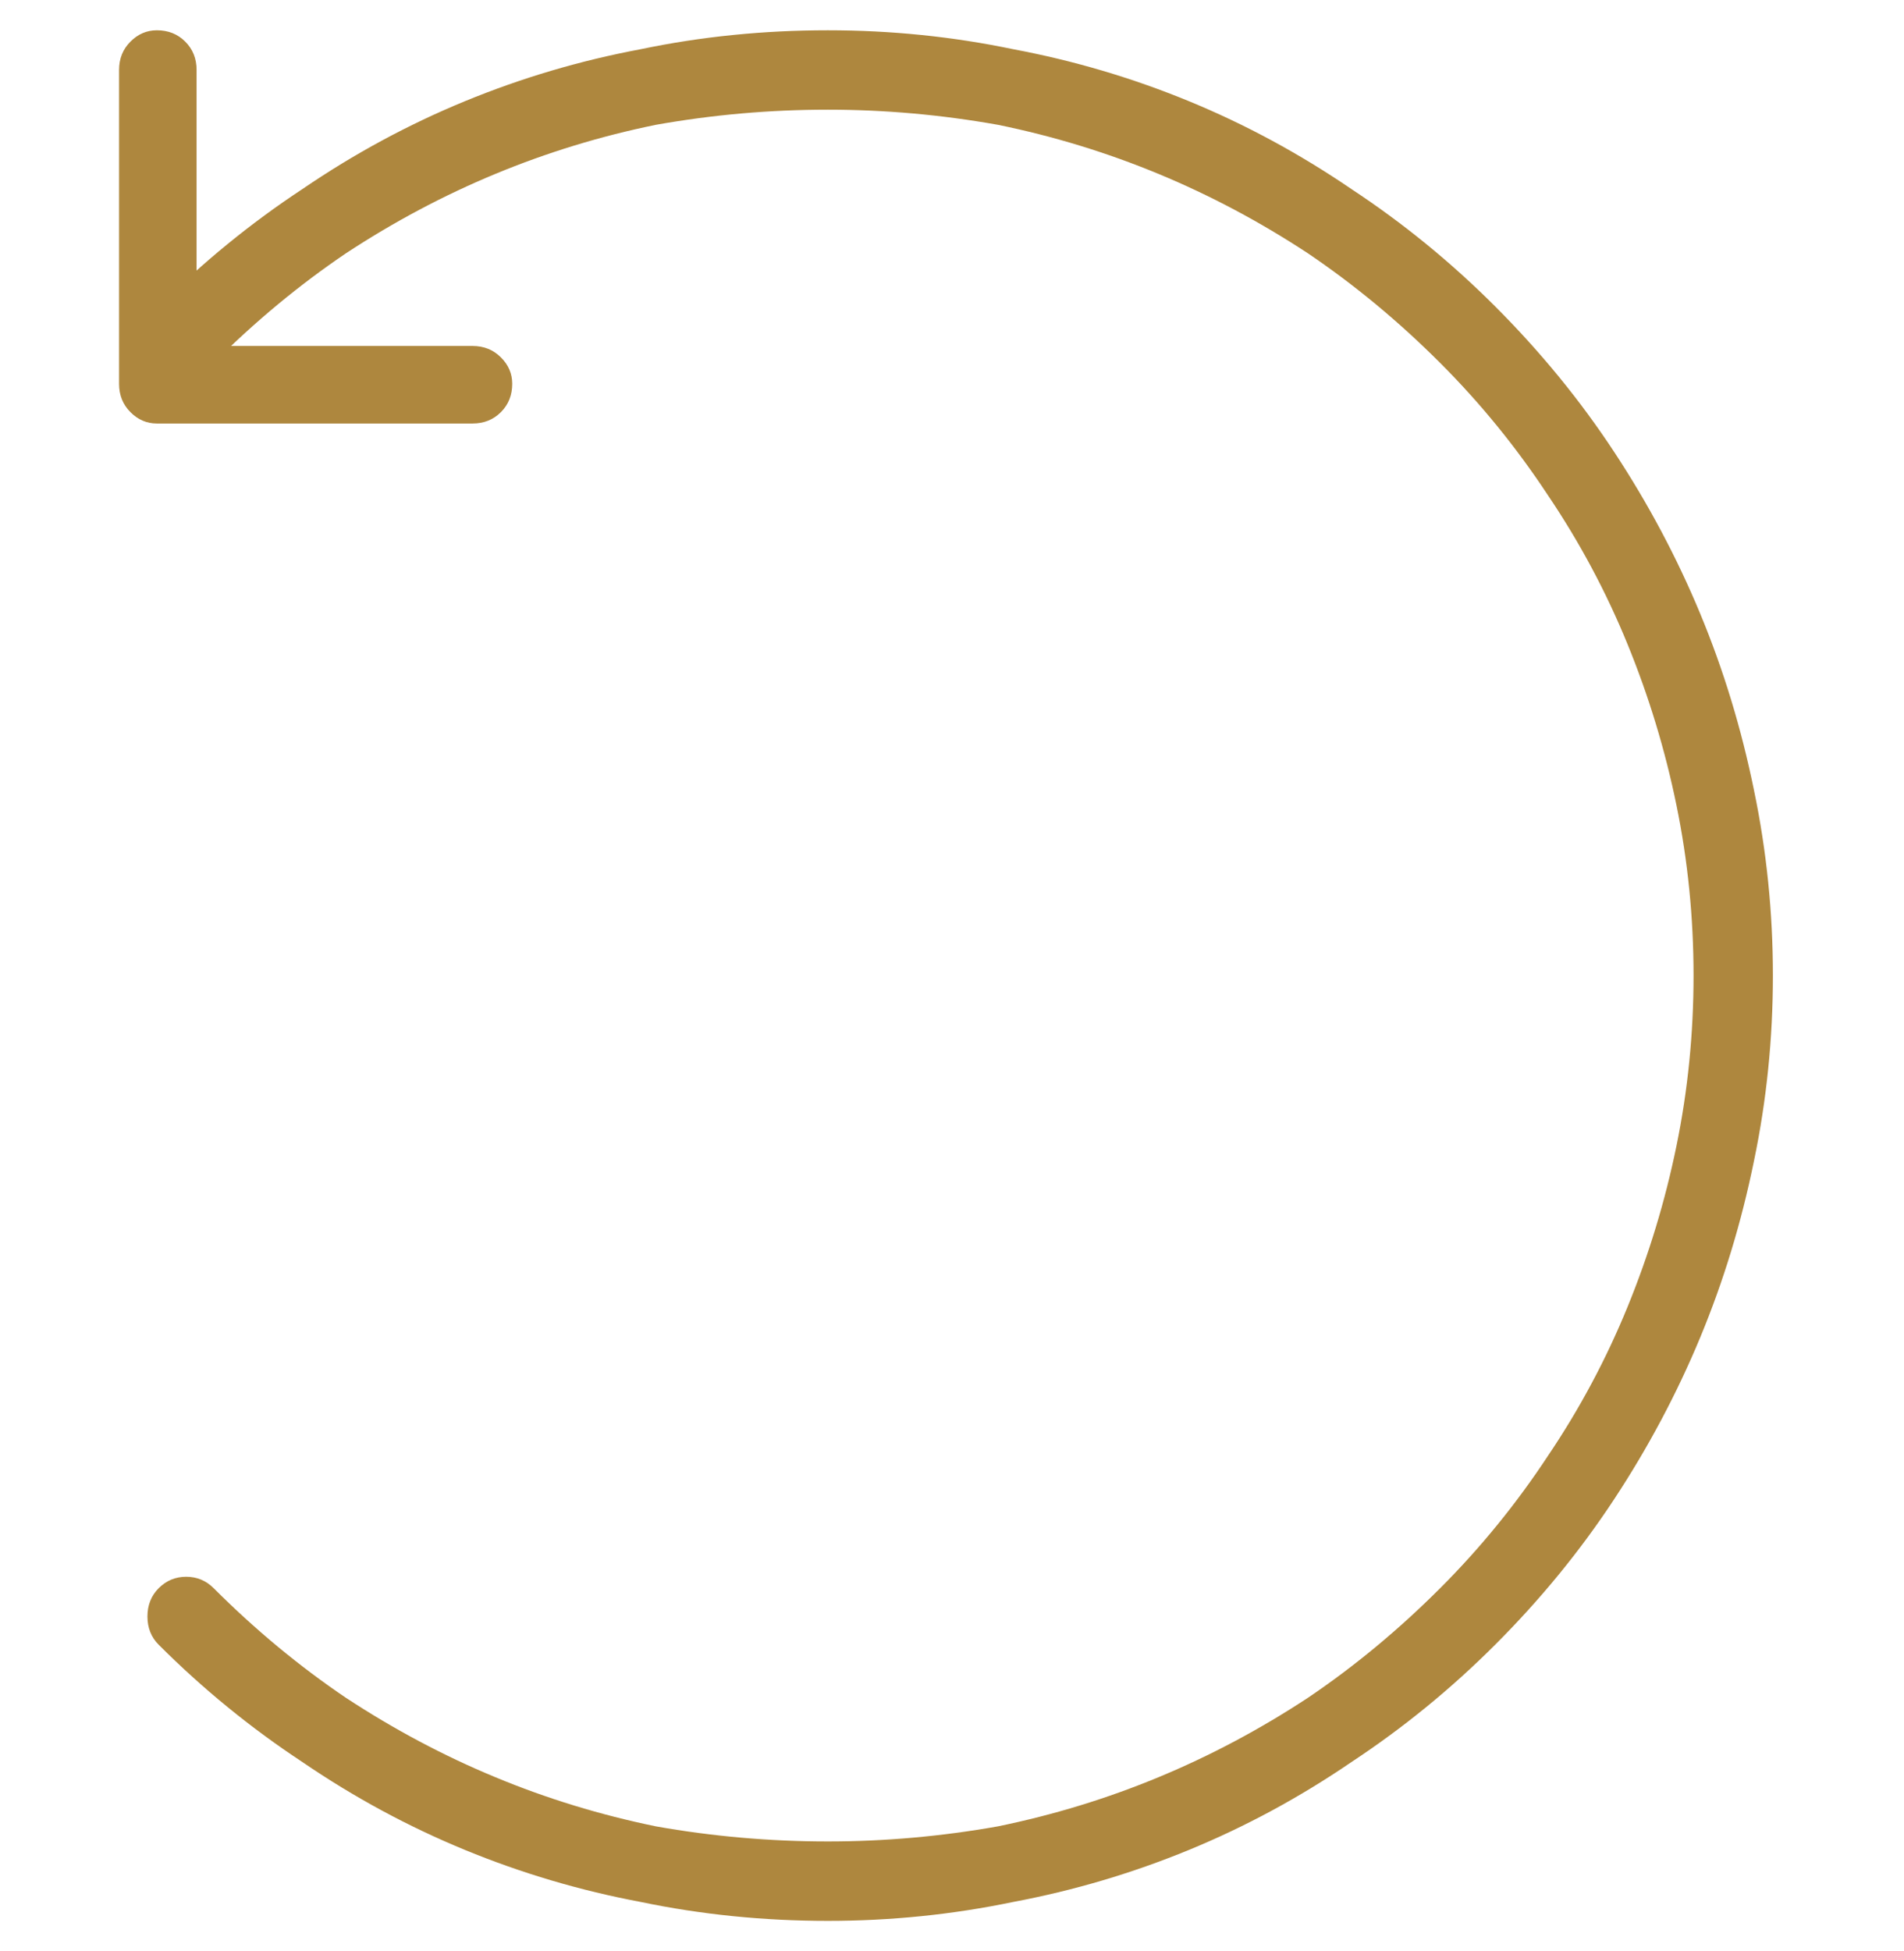 <svg width="41" height="42" viewBox="0 0 41 42" fill="none" xmlns="http://www.w3.org/2000/svg">
<path d="M17.827 41.352C16.443 41.352 15.1 41.216 13.798 40.945C12.495 40.7 11.234 40.327 10.013 39.825C8.792 39.323 7.625 38.693 6.512 37.933C5.4 37.2 4.369 36.359 3.419 35.409C3.256 35.247 3.175 35.043 3.175 34.799C3.175 34.555 3.256 34.351 3.419 34.188C3.582 34.026 3.779 33.944 4.009 33.944C4.24 33.944 4.437 34.026 4.599 34.188C5.495 35.084 6.445 35.871 7.448 36.549C8.48 37.227 9.551 37.797 10.664 38.258C11.776 38.72 12.929 39.072 14.123 39.317C15.344 39.534 16.579 39.642 17.827 39.642C19.048 39.642 20.269 39.534 21.49 39.317C22.684 39.072 23.837 38.72 24.95 38.258C26.062 37.797 27.134 37.227 28.165 36.549C29.169 35.871 30.118 35.084 31.014 34.188C31.882 33.32 32.655 32.37 33.334 31.339C34.012 30.335 34.582 29.27 35.043 28.144C35.504 27.018 35.857 25.858 36.101 24.665C36.346 23.471 36.468 22.25 36.468 21.002C36.468 19.753 36.346 18.532 36.101 17.339C35.857 16.145 35.504 14.985 35.043 13.859C34.582 12.733 34.012 11.668 33.334 10.664C32.655 9.633 31.882 8.683 31.014 7.815C30.118 6.919 29.169 6.133 28.165 5.454C27.134 4.776 26.062 4.206 24.95 3.745C23.837 3.284 22.684 2.931 21.49 2.687C20.269 2.47 19.048 2.361 17.827 2.361C16.579 2.361 15.344 2.47 14.123 2.687C12.929 2.931 11.776 3.284 10.664 3.745C9.551 4.206 8.48 4.776 7.448 5.454C6.445 6.133 5.495 6.919 4.599 7.815C4.437 7.978 4.24 8.059 4.009 8.059C3.779 8.059 3.582 7.978 3.419 7.815C3.256 7.652 3.175 7.448 3.175 7.204C3.175 6.96 3.256 6.757 3.419 6.594C4.369 5.644 5.4 4.803 6.512 4.07C7.625 3.311 8.792 2.68 10.013 2.178C11.234 1.676 12.495 1.303 13.798 1.059C15.1 0.787 16.443 0.652 17.827 0.652C19.184 0.652 20.513 0.787 21.816 1.059C23.118 1.303 24.38 1.676 25.601 2.178C26.822 2.68 27.988 3.311 29.101 4.07C30.213 4.803 31.244 5.644 32.194 6.594C33.171 7.571 34.026 8.615 34.758 9.728C35.491 10.84 36.108 12 36.61 13.207C37.112 14.415 37.499 15.683 37.77 17.013C38.041 18.315 38.177 19.645 38.177 21.002C38.177 22.358 38.041 23.688 37.77 24.99C37.499 26.32 37.112 27.588 36.61 28.796C36.108 30.003 35.491 31.163 34.758 32.276C34.026 33.388 33.171 34.433 32.194 35.409C31.244 36.359 30.213 37.2 29.101 37.933C27.988 38.693 26.822 39.323 25.601 39.825C24.38 40.327 23.118 40.7 21.816 40.945C20.513 41.216 19.184 41.352 17.827 41.352ZM10.175 9.117H3.378C3.161 9.117 2.971 9.036 2.809 8.873C2.646 8.71 2.564 8.507 2.564 8.262V1.506C2.564 1.262 2.646 1.059 2.809 0.896C2.971 0.733 3.161 0.652 3.378 0.652C3.623 0.652 3.826 0.733 3.989 0.896C4.152 1.059 4.233 1.262 4.233 1.506V7.448H10.175C10.42 7.448 10.623 7.53 10.786 7.693C10.949 7.855 11.03 8.045 11.03 8.262C11.03 8.507 10.949 8.71 10.786 8.873C10.623 9.036 10.42 9.117 10.175 9.117Z" fill="#AE873E"/>
</svg>
